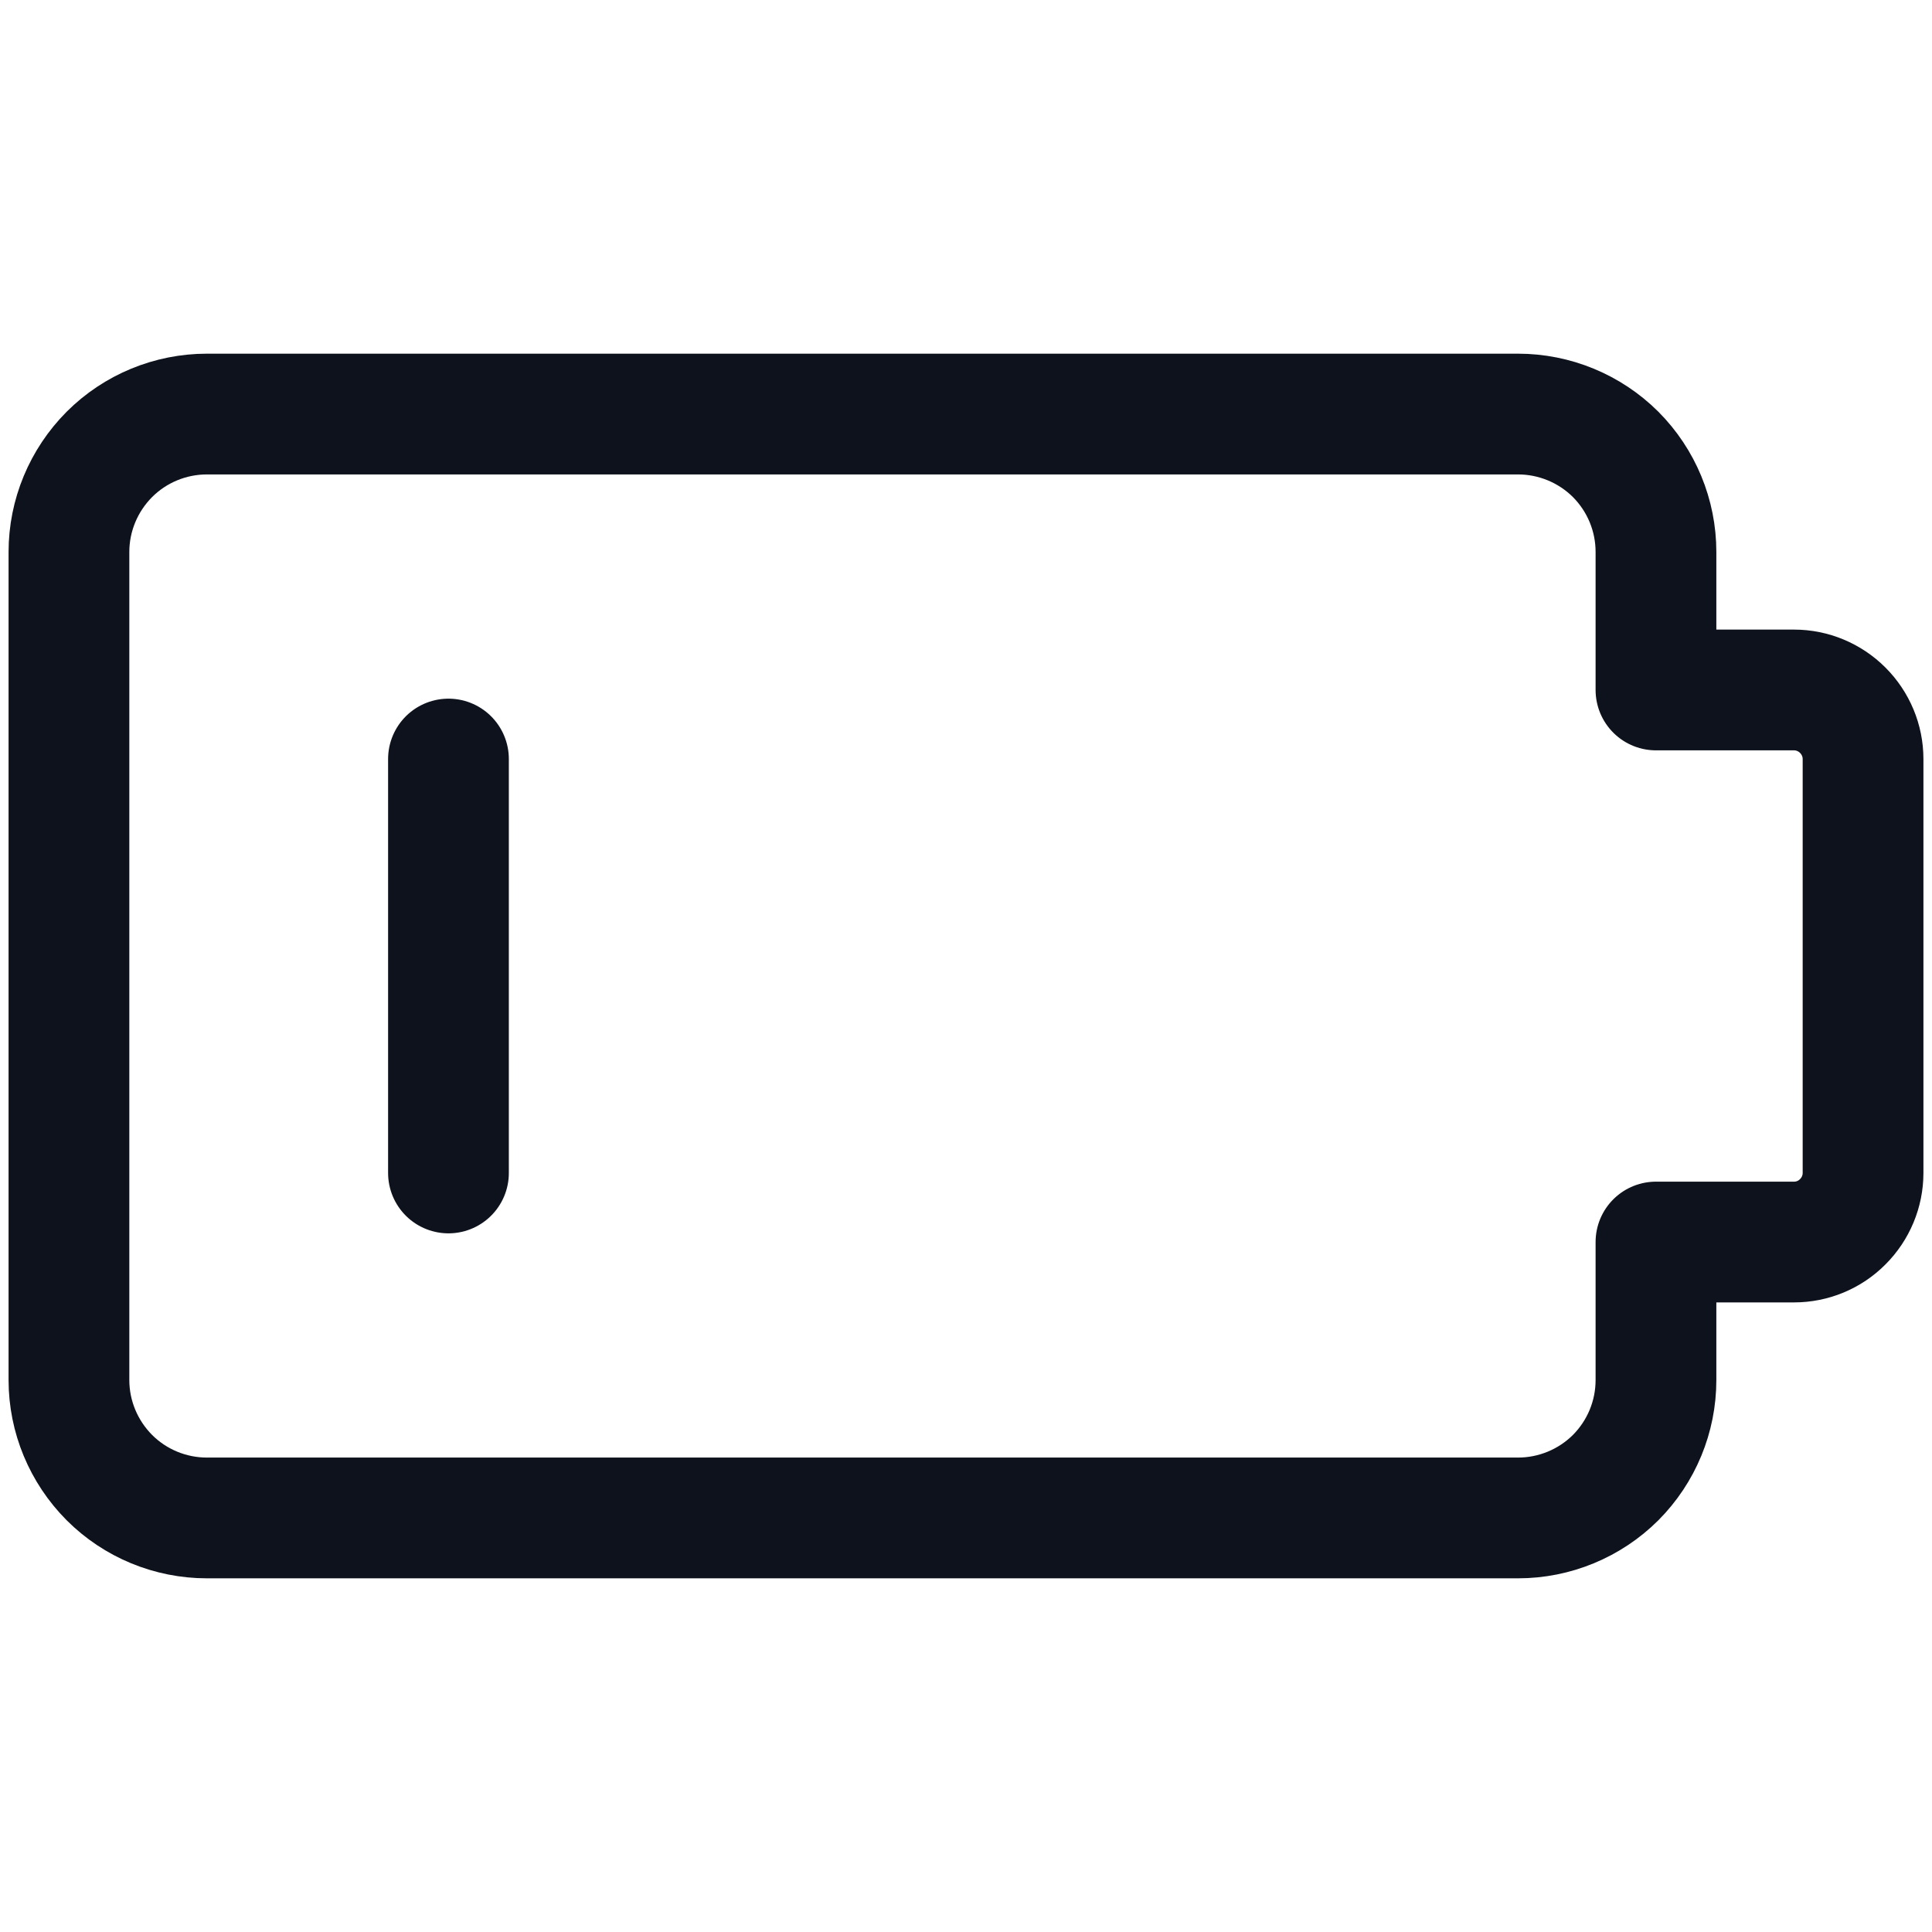 <svg width="16" height="16" viewBox="0 0 16 16" fill="none" xmlns="http://www.w3.org/2000/svg">
<path d="M3.714 6.286V9.714M15.429 6.286C15.429 6.134 15.368 5.989 15.261 5.882C15.154 5.775 15.009 5.714 14.857 5.714H13.714V4.571C13.714 4.268 13.594 3.978 13.38 3.763C13.165 3.549 12.874 3.429 12.571 3.429H1.714C1.411 3.429 1.12 3.549 0.906 3.763C0.692 3.978 0.571 4.268 0.571 4.571V11.429C0.571 11.732 0.692 12.022 0.906 12.237C1.12 12.451 1.411 12.571 1.714 12.571H12.571C12.874 12.571 13.165 12.451 13.38 12.237C13.594 12.022 13.714 11.732 13.714 11.429V10.286H14.857C15.009 10.286 15.154 10.226 15.261 10.118C15.368 10.011 15.429 9.866 15.429 9.714V6.286Z" stroke="#0D121C" stroke-linecap="round" stroke-linejoin="round"/>
</svg>
